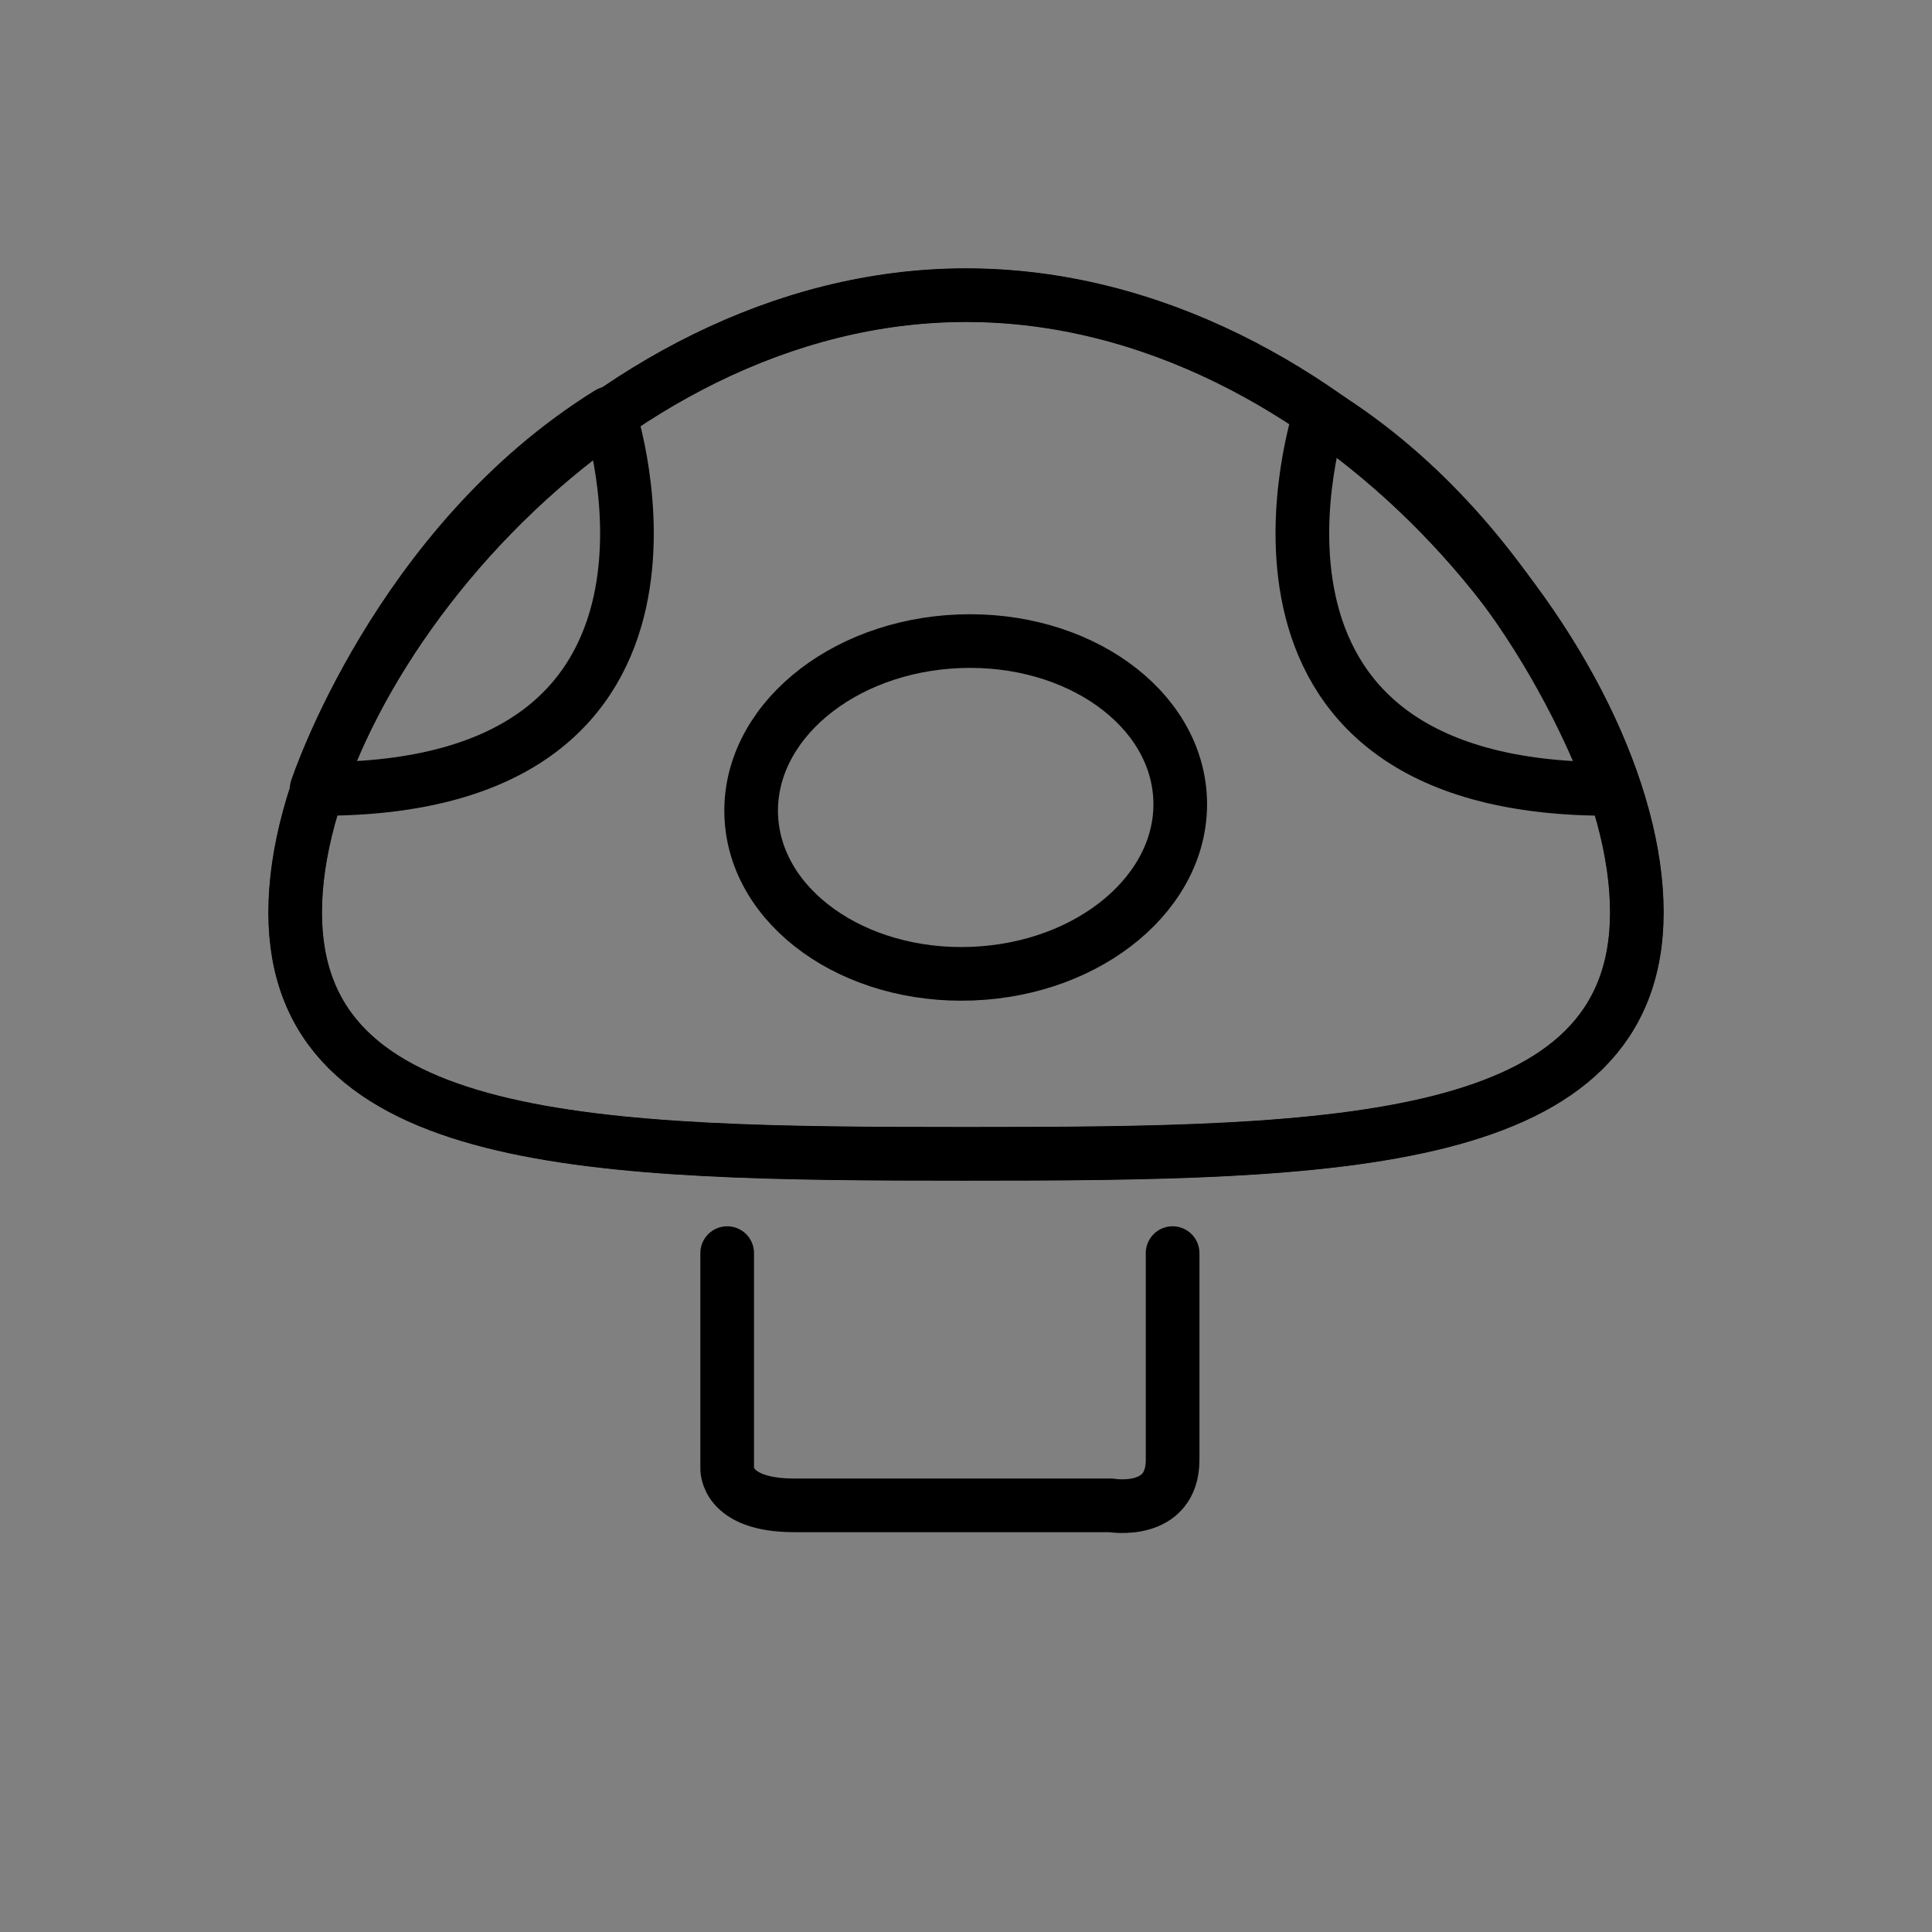 <?xml version="1.0" encoding="utf-8"?>
<!-- Generator: Adobe Illustrator 21.1.0, SVG Export Plug-In . SVG Version: 6.00 Build 0)  -->
<svg version="1.1" id="emoji" xmlns="http://www.w3.org/2000/svg" xmlns:xlink="http://www.w3.org/1999/xlink" x="0px" y="0px"
	 viewBox="0 0 72 72" enable-background="new 0 0 72 72" xml:space="preserve">
<rect x="0" y="0" width="72" height="72" fill="#808080" stroke="none"/>
<g id="_xD83C__xDF44_">
	<path fill="none" stroke="#000000" stroke-width="2" stroke-linecap="round" stroke-linejoin="round" stroke-miterlimit="10" d="
		M27.1,46.7v8c0,0-0.1,1.4,2.5,1.4s11.8,0,11.8,0s2.3,0.4,2.3-1.7c0-1.2,0-4.7,0-7.7"/>
	<g>
		<path fill="none" stroke="#FFFFFF" stroke-width="2" stroke-linecap="round" stroke-linejoin="round" stroke-miterlimit="10" d="
			M61,34c0,8.8-11.2,9-25,9s-25-0.2-25-9s11.2-23,25-23S61,25.1,61,34z"/>
		<path fill="none" stroke="#1D1D1B" stroke-width="2" stroke-linecap="round" stroke-linejoin="round" stroke-miterlimit="10" d="
			M61,34c0,8.8-11.2,9-25,9s-25-0.2-25-9s11.2-23,25-23S61,25.1,61,34z"/>
	</g>
	<path fill="none" stroke="#000000" stroke-width="2" stroke-linecap="round" stroke-linejoin="round" stroke-miterlimit="10" d="
		M61,34c0,8.8-11.2,9-25,9s-25-0.2-25-9s11.2-23,25-23S61,25.1,61,34z"/>
	<path fill="none" stroke="#000000" stroke-width="2" stroke-linecap="round" stroke-linejoin="round" stroke-miterlimit="10" d="
		M22.7,15.4c0,0,4.7,14.1-10.9,14C11.8,29.4,14.8,20.3,22.7,15.4z"/>
	
		<ellipse transform="matrix(0.999 -3.819329e-02 3.819329e-02 0.999 -1.125 1.397)" fill="none" stroke="#000000" stroke-width="2" stroke-linecap="round" stroke-linejoin="round" stroke-miterlimit="10" cx="36" cy="30.1" rx="8" ry="6.2"/>
	<path fill="none" stroke="#000000" stroke-width="2" stroke-linecap="round" stroke-linejoin="round" stroke-miterlimit="10" d="
		M49.2,15.4c0,0-4.7,14.1,10.9,14C60.1,29.4,57.1,20.3,49.2,15.4z"/>
</g>
</svg>

